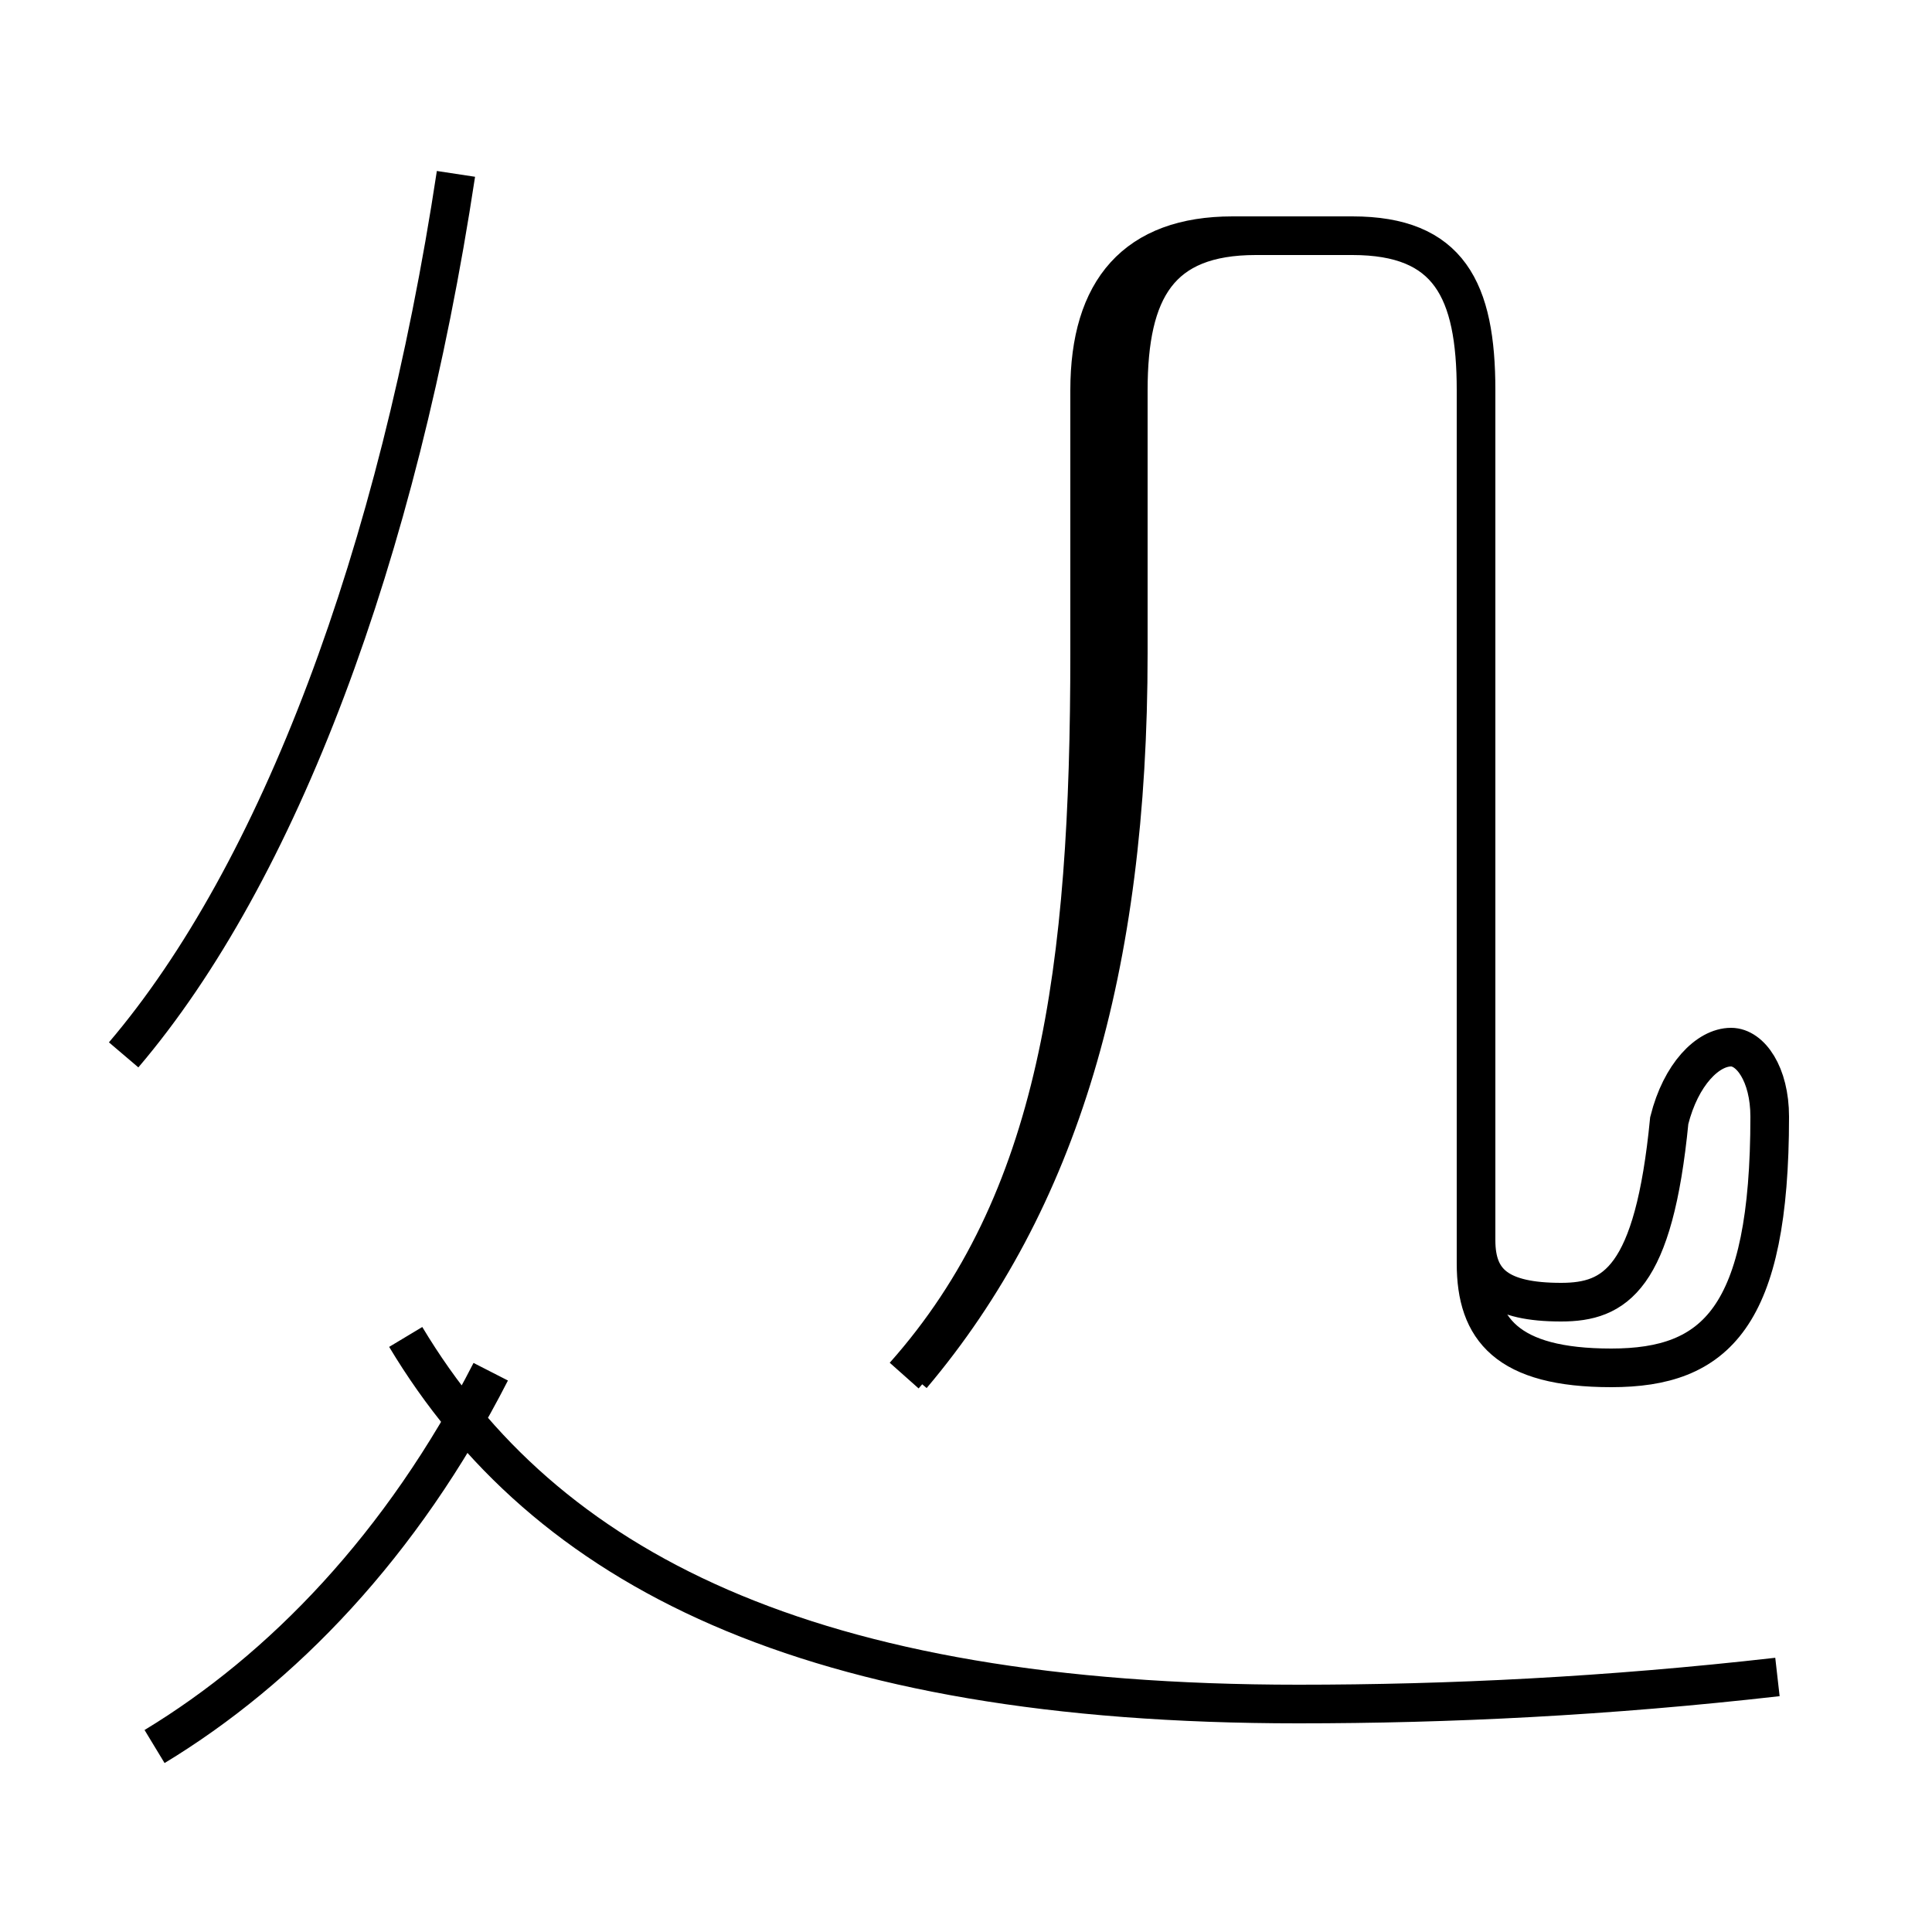 <?xml version='1.0' encoding='utf8'?>
<svg viewBox="0.0 -44.0 50.0 50.0" version="1.1" xmlns="http://www.w3.org/2000/svg">
<rect x="0.0" y="-44.0" width="50.0" height="50.0" fill="#808080" stroke="none"/>
<rect x="-1000" y="-1000" width="2000" height="2000" stroke="white" fill="white"/>
<g style="fill:none; stroke:#000000;  stroke-width:1">
<path d="M 4.0 -1.2 C 7.3 0.8 10.4 4.0 12.7 8.5 M 46.0 0.6 C 41.6 0.1 37.5 -0.1 33.6 -0.1 C 20.9 -0.1 14.1 3.4 10.5 9.4 M 3.2 16.7 C 7.2 21.4 10.3 29.6 11.8 39.5 M 23.6 8.4 C 27.4 12.9 29.2 18.9 29.2 27.1 L 29.2 33.9 C 29.2 36.5 30.0 37.9 32.5 37.9 L 35.0 37.9 C 37.5 37.9 38.2 36.5 38.2 33.9 L 38.2 11.3 C 38.2 9.6 39.0 8.6 41.7 8.6 C 44.4 8.6 45.8 9.9 45.8 15.1 C 45.8 16.2 45.3 16.9 44.8 16.9 C 44.2 16.9 43.5 16.2 43.2 15.0 C 42.8 10.9 41.8 10.3 40.4 10.3 C 38.8 10.3 38.2 10.8 38.2 11.9 L 38.2 33.9 C 38.2 36.5 37.5 37.9 35.0 37.9 L 31.9 37.9 C 29.4 37.9 28.2 36.5 28.2 33.9 L 28.2 27.1 C 28.2 18.9 27.4 12.9 23.4 8.4 " transform="scale(1, -1)" />
</g>
</svg>